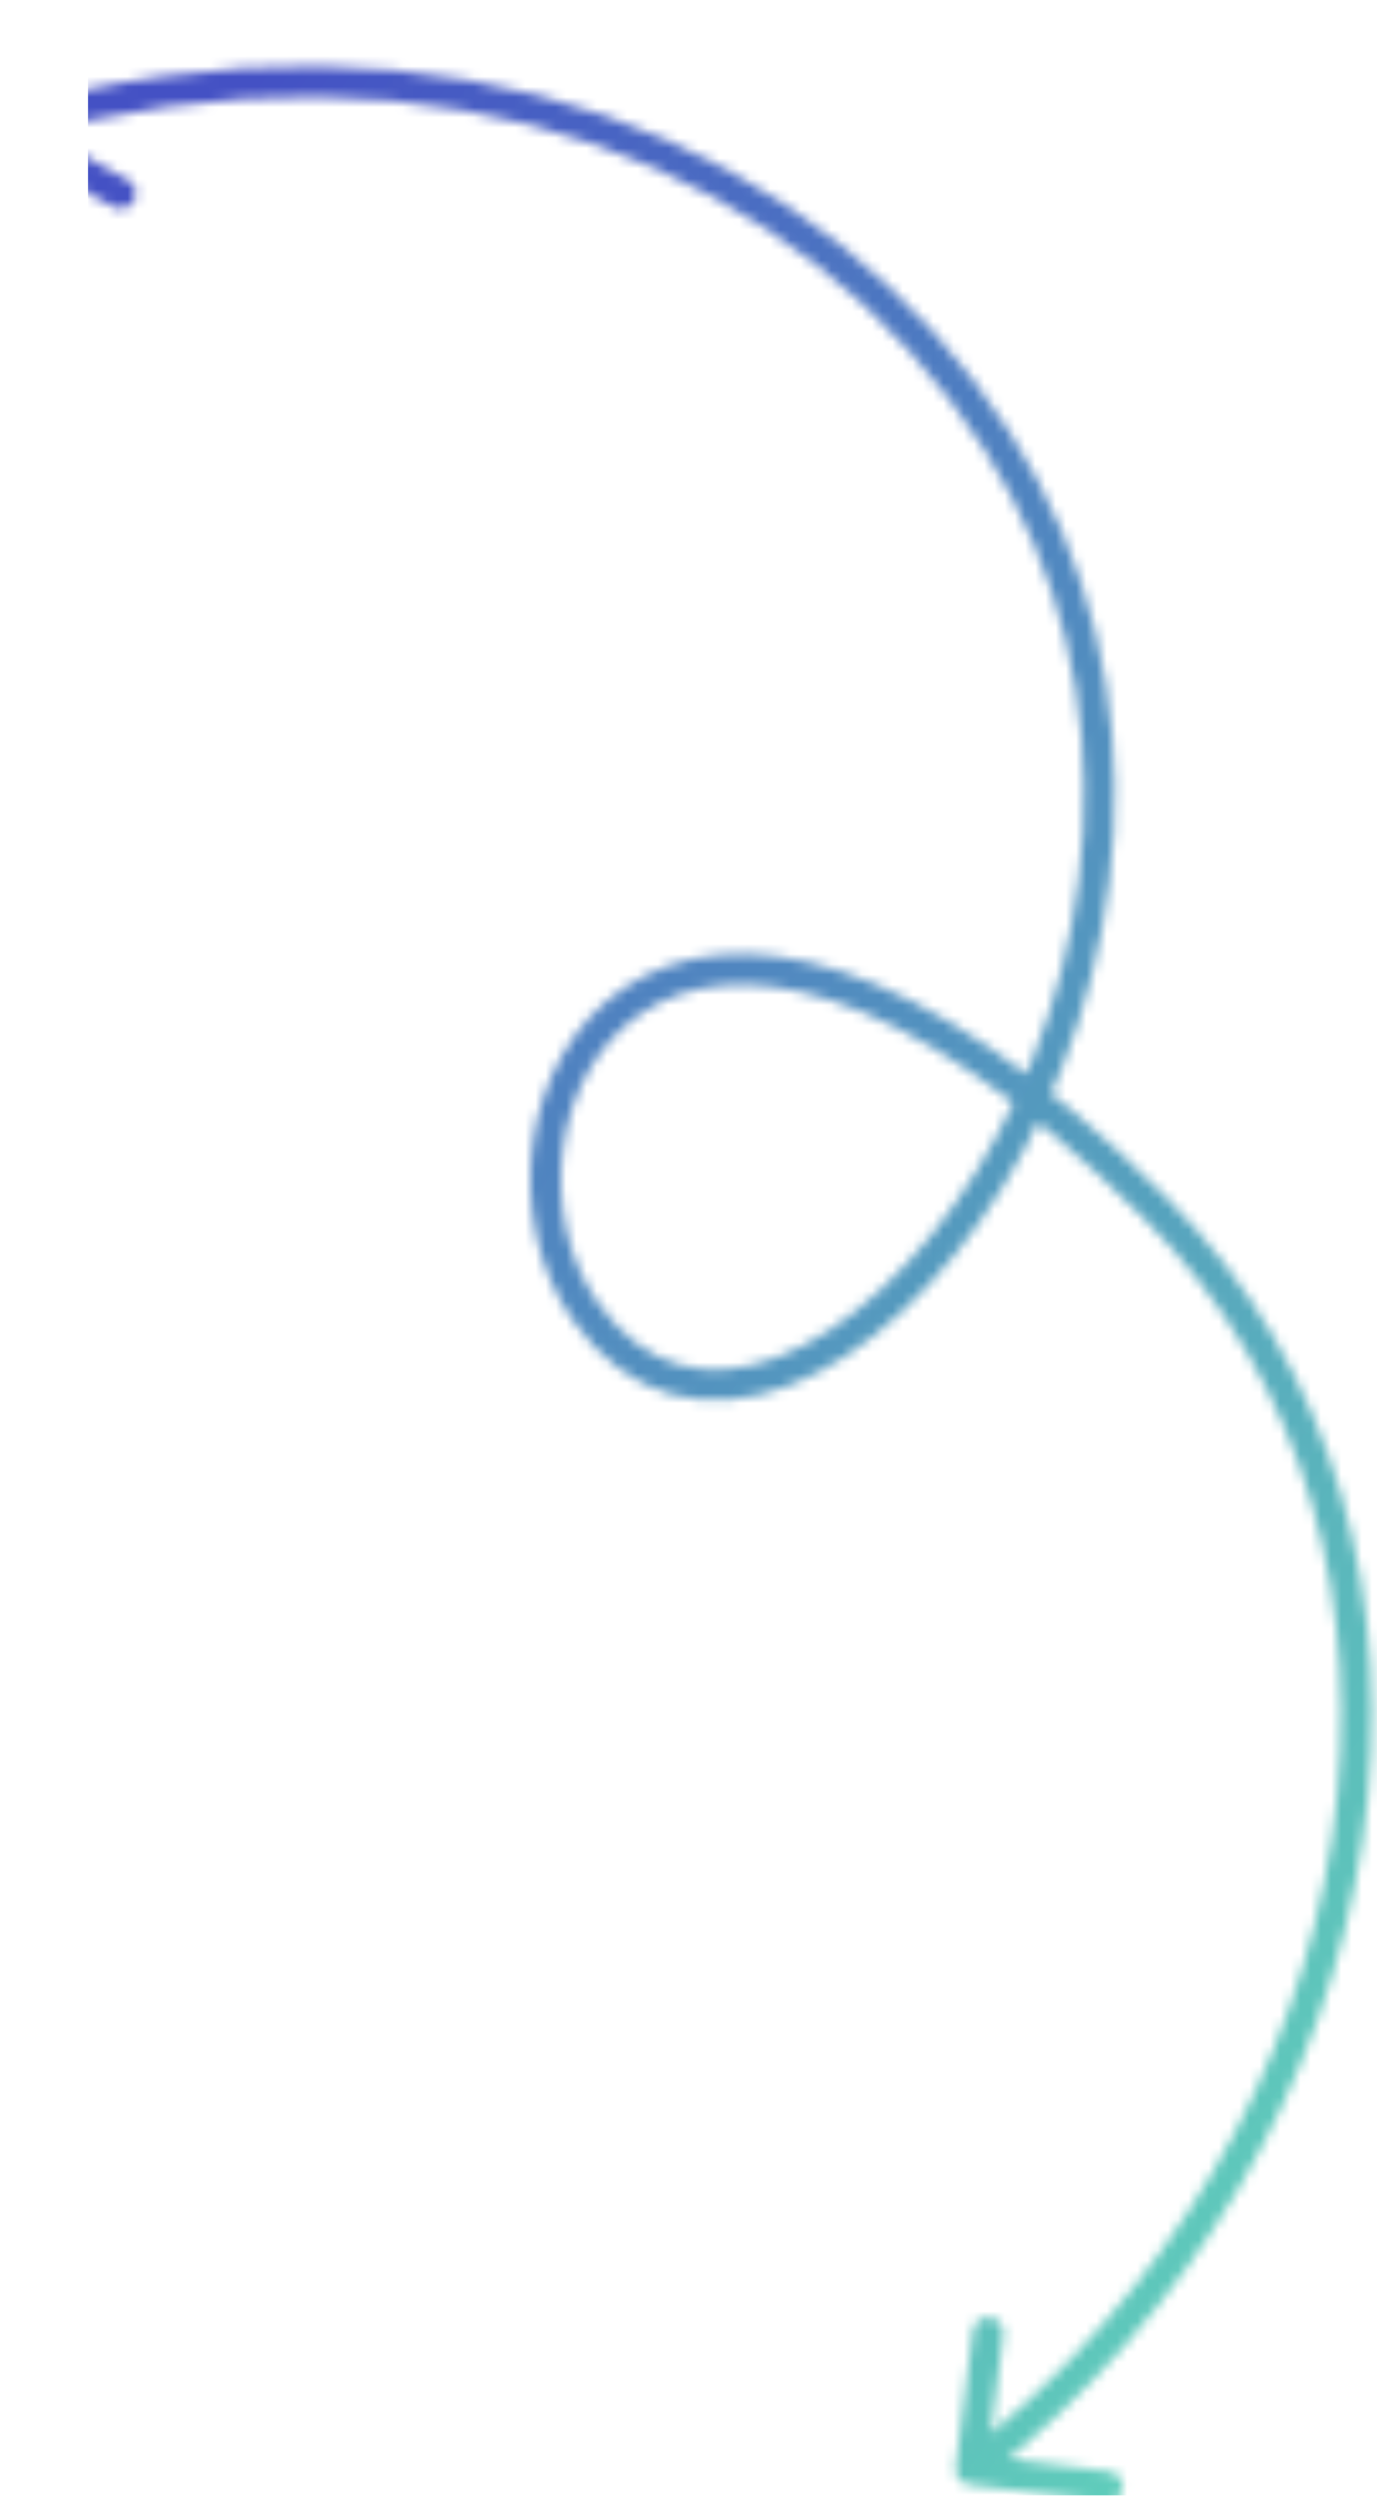 <svg width="135" height="245" viewBox="0 0 135 245" fill="none" xmlns="http://www.w3.org/2000/svg">
<mask id="mask0" mask-type="alpha" maskUnits="userSpaceOnUse" x="-2" y="-1" width="137" height="247">
<path d="M-1.314 11.705C-1.714 12.43 -1.45 13.342 -0.724 13.742L11.098 20.261C11.823 20.661 12.736 20.397 13.136 19.672C13.536 18.946 13.272 18.034 12.546 17.634L2.038 11.84L7.832 1.331C8.232 0.606 7.968 -0.307 7.243 -0.707C6.517 -1.107 5.605 -0.843 5.205 -0.117L-1.314 11.705ZM97.718 43.157L96.451 43.962L97.718 43.157ZM57.361 128.484L58.591 127.626L57.361 128.484ZM93.691 241.811C93.587 242.633 94.169 243.384 94.99 243.488L108.383 245.187C109.205 245.292 109.956 244.71 110.06 243.888C110.164 243.066 109.583 242.315 108.761 242.211L96.856 240.701L98.367 228.796C98.471 227.974 97.889 227.224 97.067 227.119C96.246 227.015 95.495 227.597 95.391 228.419L93.691 241.811ZM0.417 13.87C43.751 1.339 79.381 17.102 96.451 43.962L98.983 42.352C81.128 14.258 44.068 -1.876 -0.417 10.988L0.417 13.87ZM96.451 43.962C111.965 68.372 107.098 96.33 95.788 114.682C90.125 123.87 82.96 130.46 76.16 133.033C72.781 134.311 69.548 134.579 66.624 133.761C63.712 132.947 60.958 131.015 58.591 127.626L56.132 129.343C58.833 133.212 62.135 135.621 65.816 136.65C69.485 137.676 73.383 137.29 77.221 135.838C84.856 132.951 92.475 125.775 98.342 116.256C110.091 97.192 115.265 67.97 98.983 42.352L96.451 43.962ZM58.591 127.626C55.599 123.339 54.464 117.713 55.215 112.386C55.965 107.062 58.573 102.192 62.875 99.299C67.138 96.431 73.298 95.349 81.501 98.033C89.739 100.729 99.971 107.212 112.139 119.387L114.261 117.266C101.91 104.908 91.285 98.078 82.434 95.182C73.546 92.274 66.385 93.322 61.2 96.81C56.054 100.272 53.088 105.982 52.244 111.967C51.401 117.949 52.652 124.36 56.132 129.343L58.591 127.626ZM112.139 119.387C144.068 151.333 135.381 208.953 94.261 240.814L96.098 243.186C138.228 210.543 147.815 150.838 114.261 117.266L112.139 119.387Z" fill="url(#paint0_linear)"/>
</mask>
<g mask="url(#mask0)">
<rect x="8.629" y="0.239" width="140.612" height="244.3" fill="url(#paint1_linear)"/>
</g>
<defs>
<linearGradient id="paint0_linear" x1="133" y1="125" x2="-4.77118e-07" y2="125" gradientUnits="userSpaceOnUse">
<stop stop-color="#64E0B9"/>
<stop offset="1" stop-color="#4451C4"/>
</linearGradient>
<linearGradient id="paint1_linear" x1="149.241" y1="244.539" x2="-59.677" y2="96.888" gradientUnits="userSpaceOnUse">
<stop stop-color="#64E0B9"/>
<stop offset="0.931" stop-color="#4451C4"/>
</linearGradient>
</defs>
</svg>
